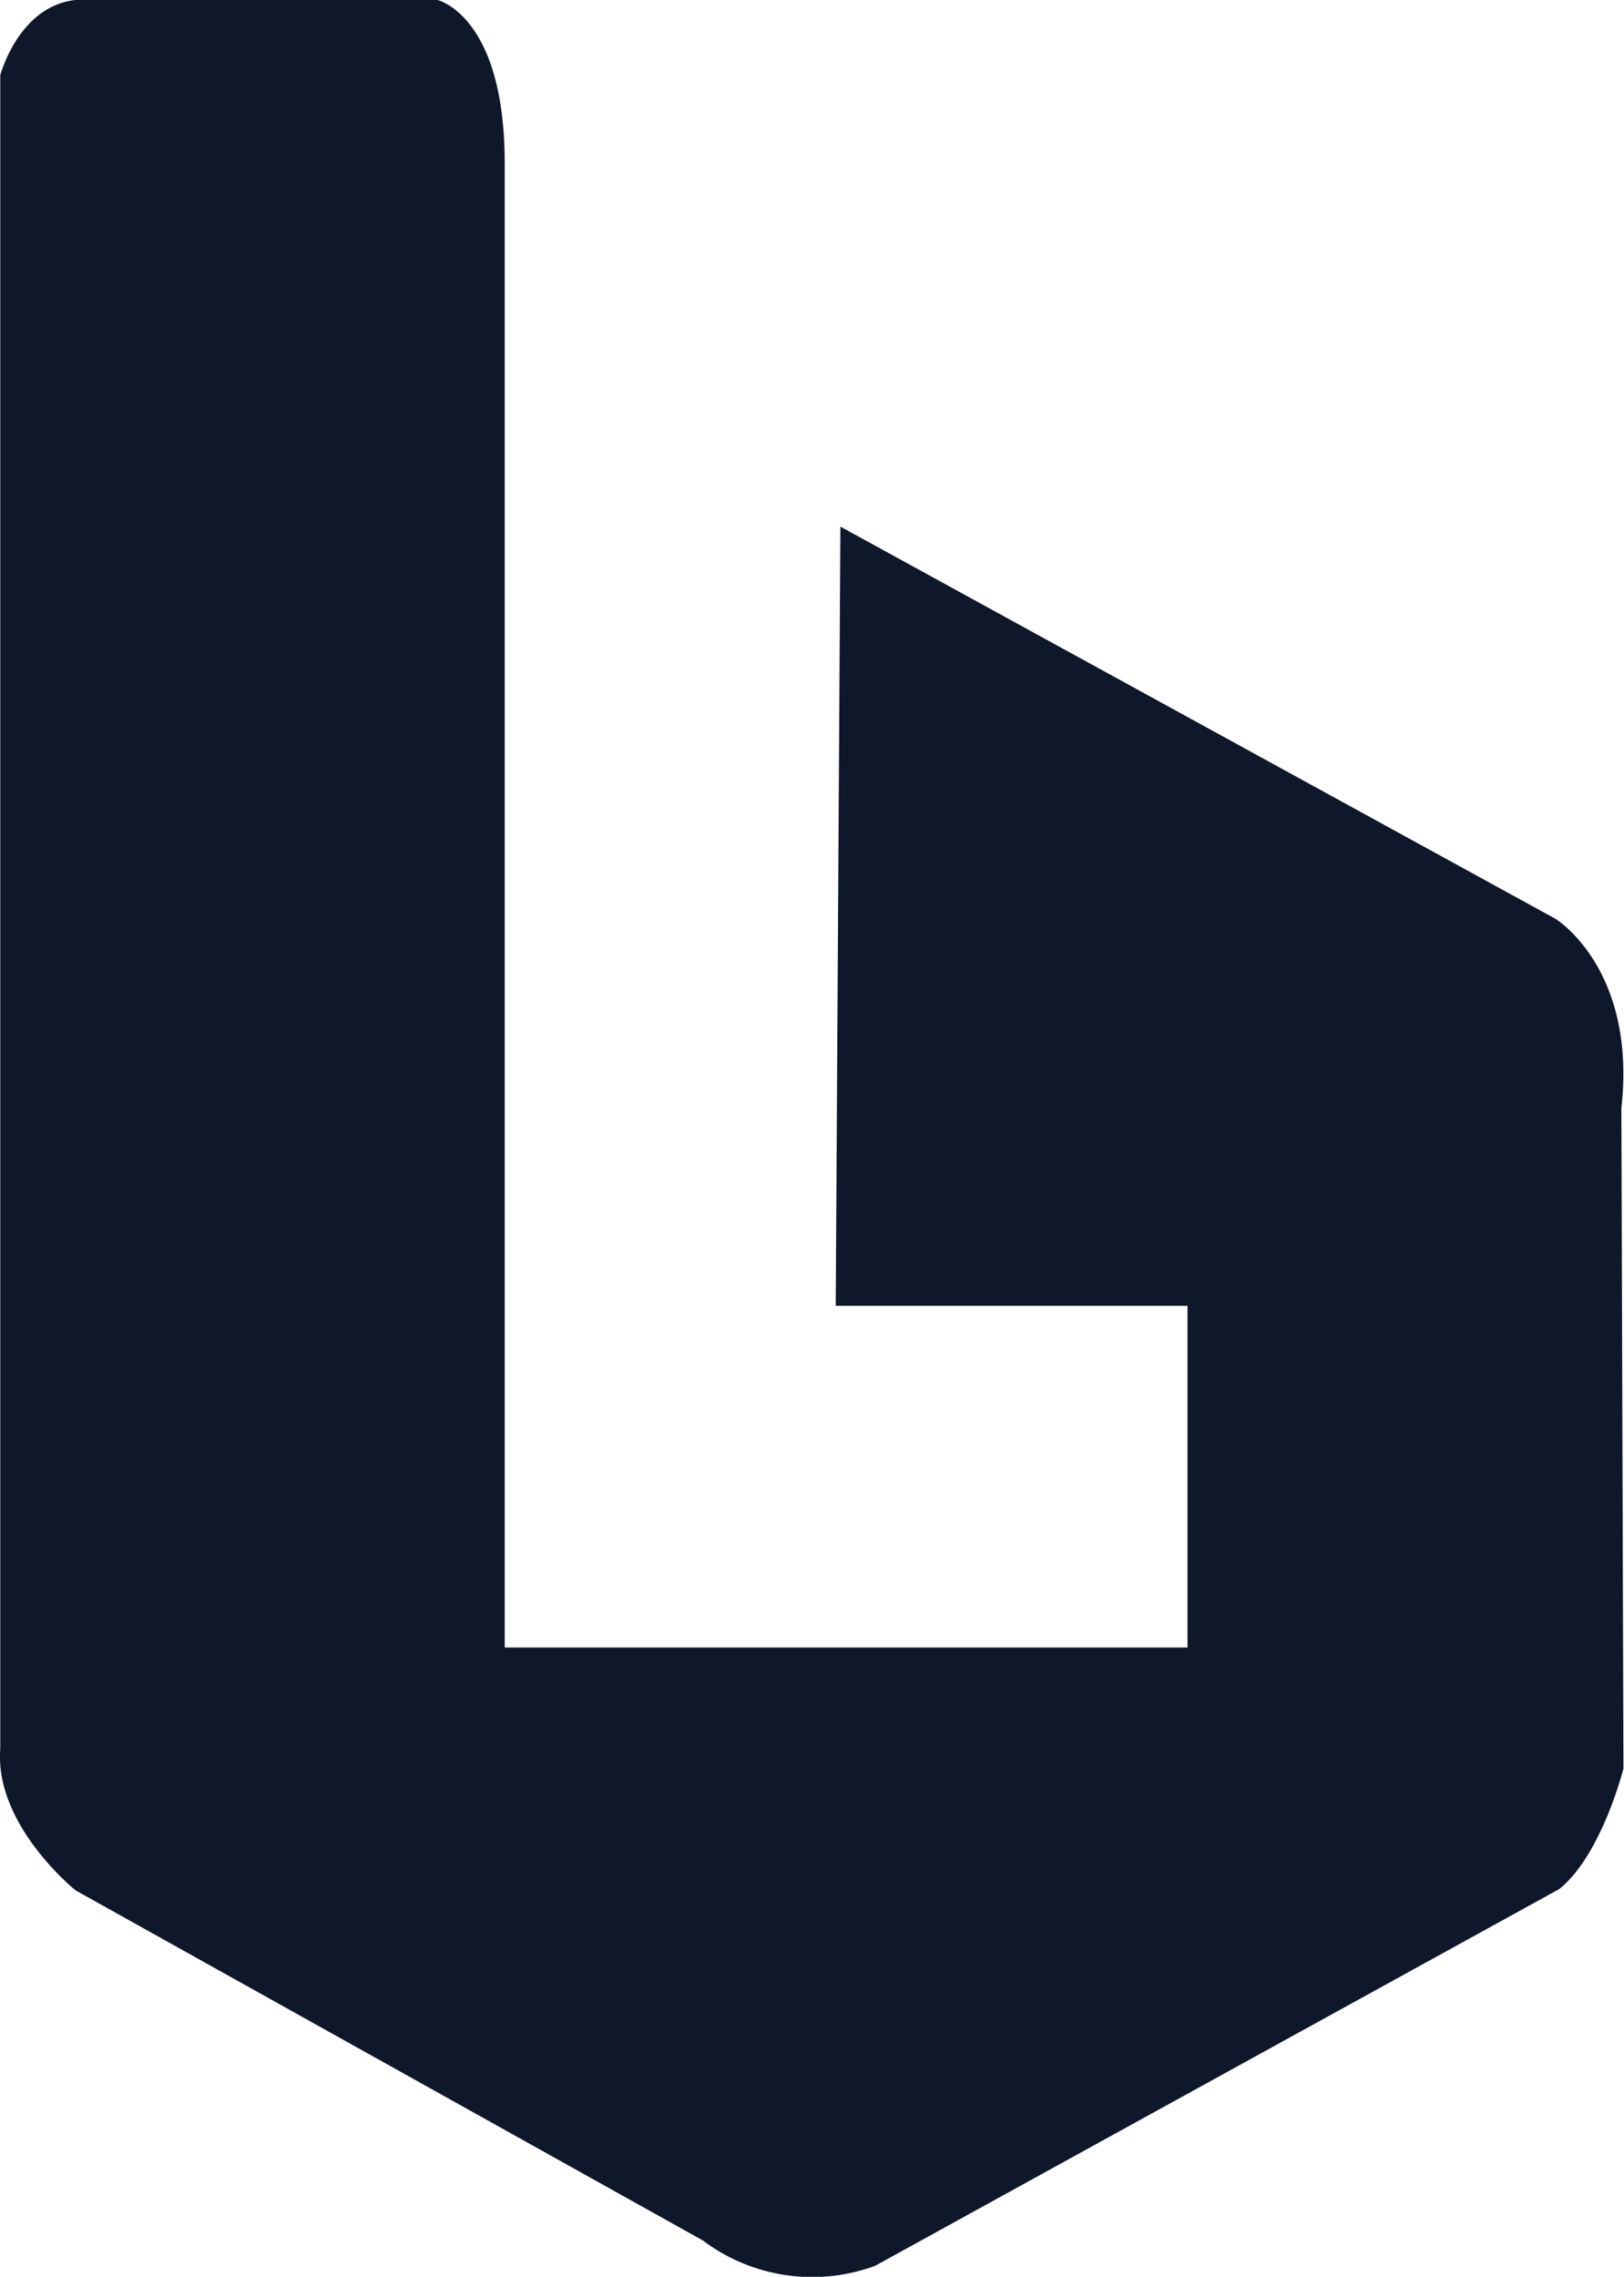 <svg id="Layer_1" data-name="Layer 1" xmlns="http://www.w3.org/2000/svg" viewBox="0 0 118.09 165.5"><defs><style>.cls-1{fill:#0f172a;}</style></defs><path class="cls-1" d="M13.37,4.3H39.7s4.89,1.11,4.89,11.87V124.06H94.24V99.22H68.66L69,42.58,121,71.09s5.92,3.61,4.79,13.76l.15,48s-1.56,6.25-4.66,8.76L71.53,169A13.22,13.22,0,0,1,59,167.16l-45.6-25.44S7.49,137,7.91,131.43l0-121.66S9.23,4.76,13.37,4.3Z" transform="translate(-7.89 -4.3)"/></svg>